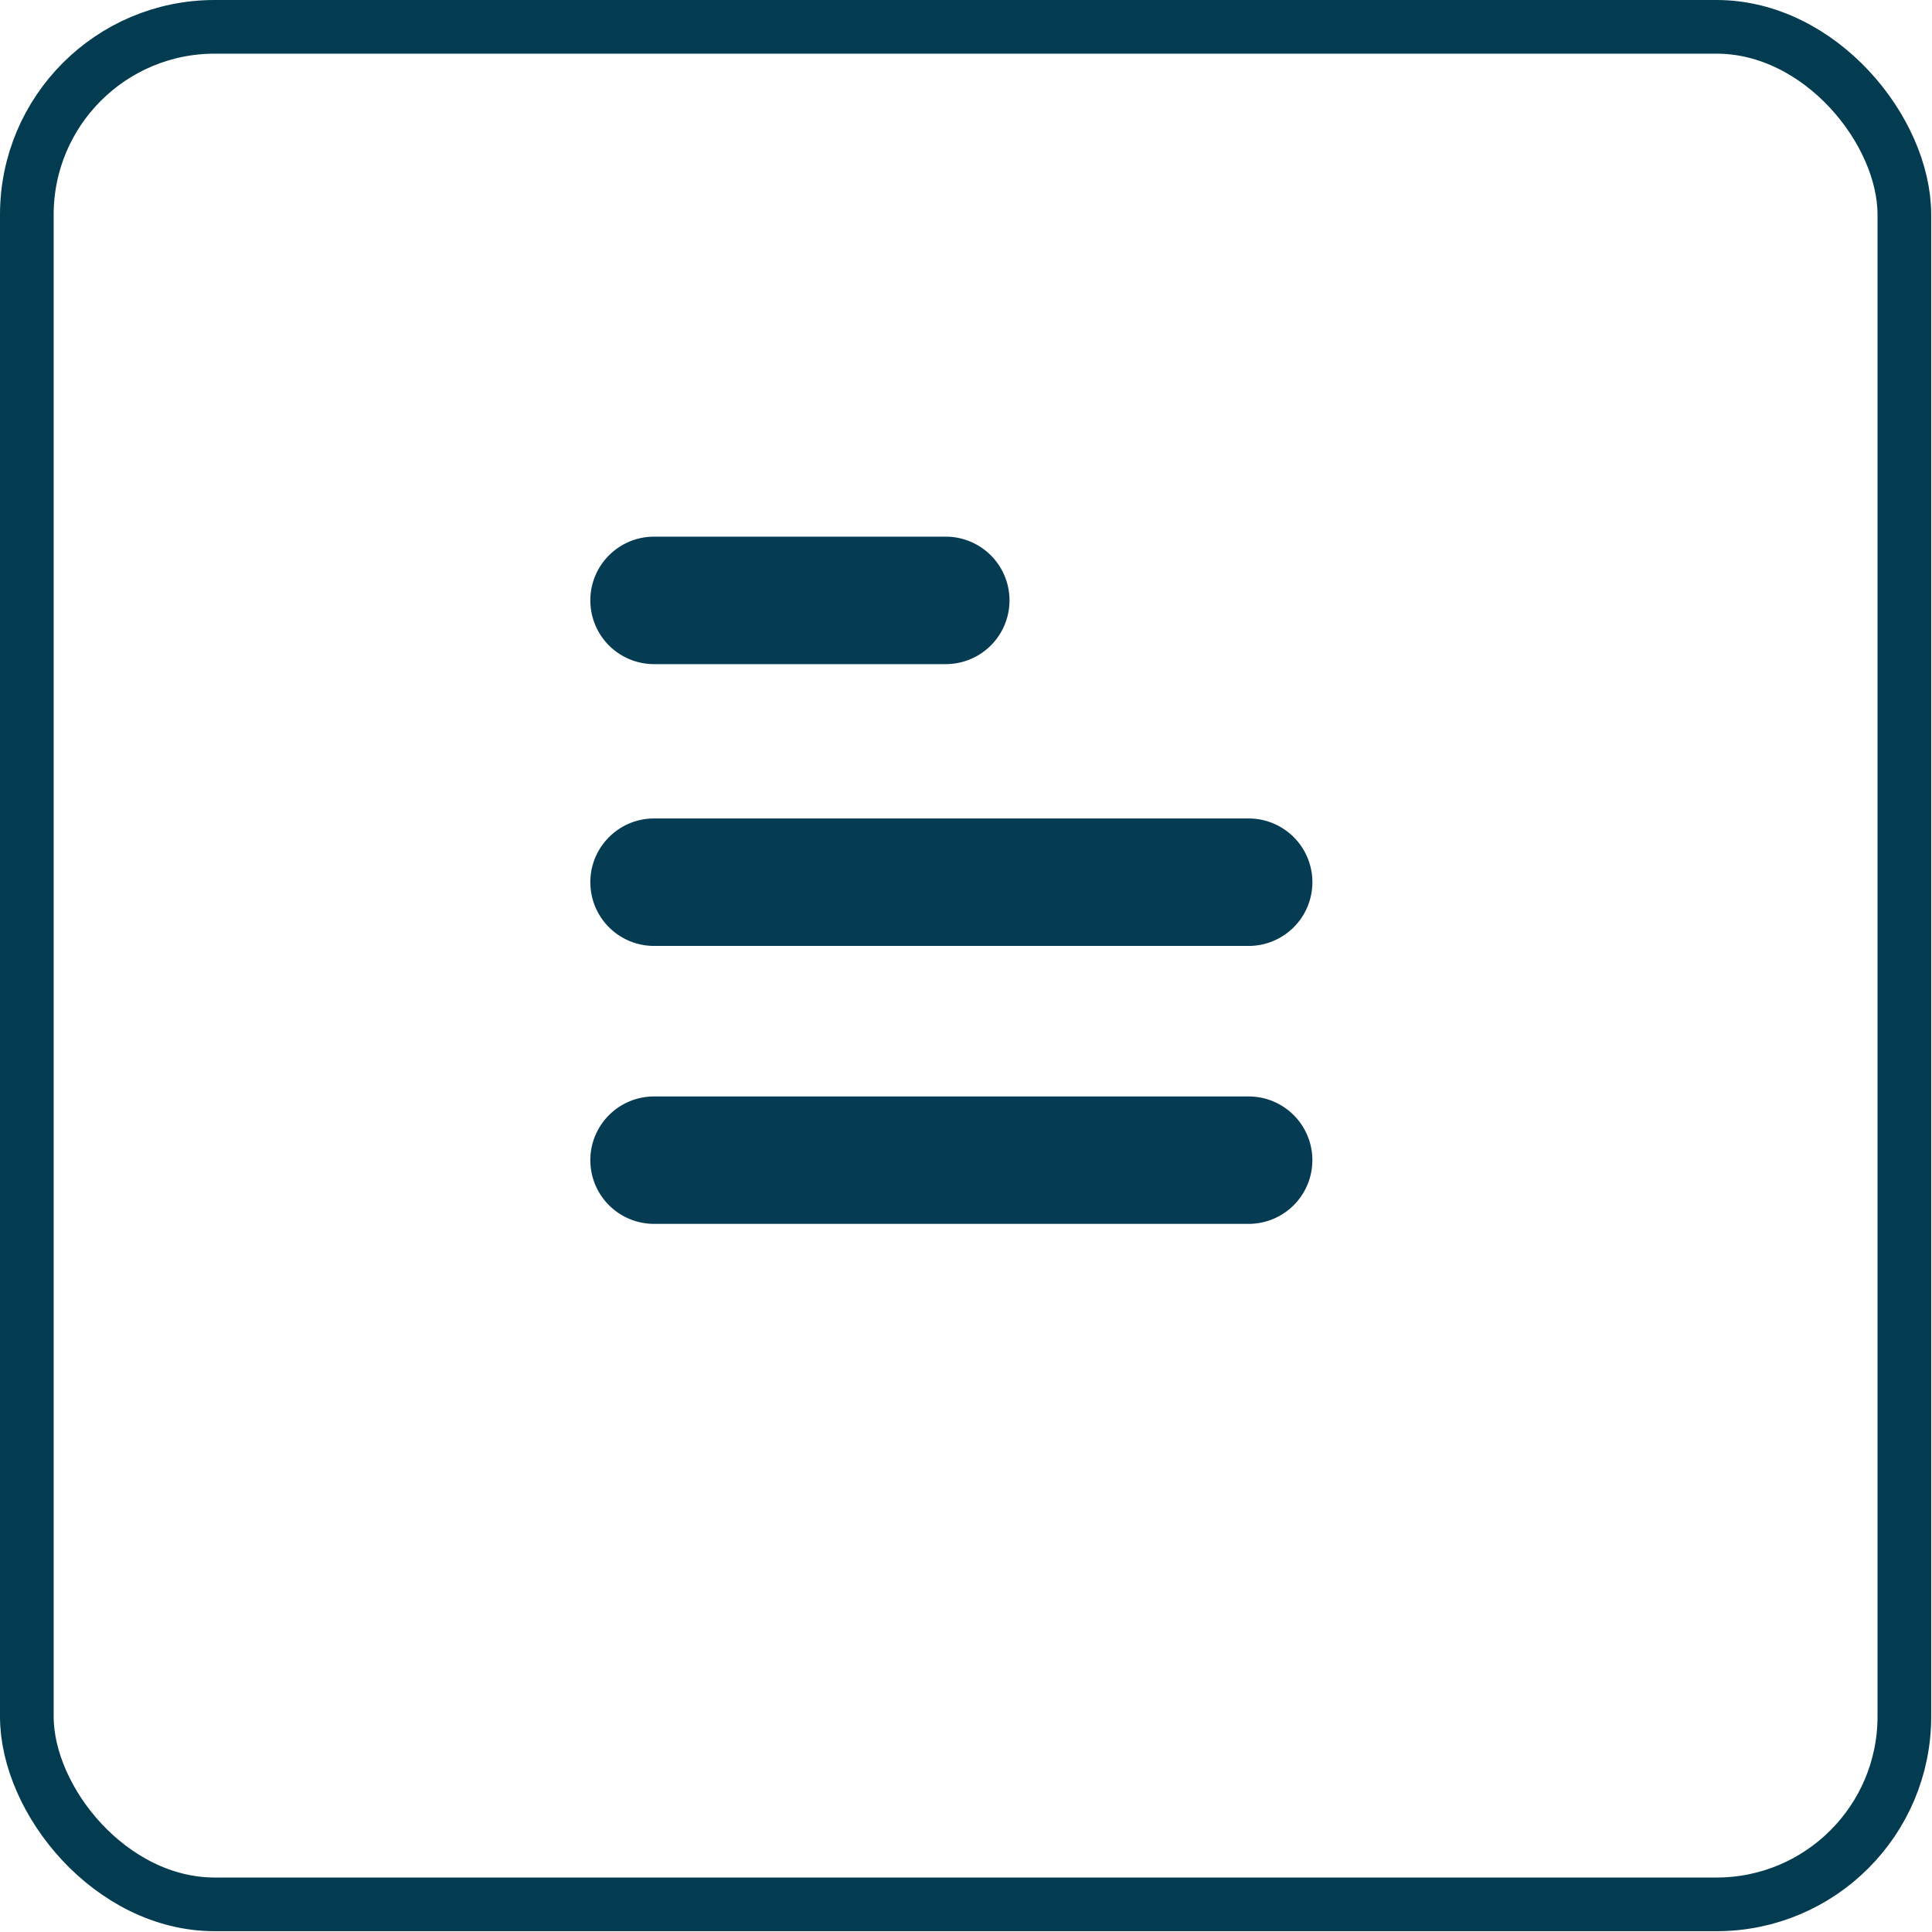 <svg width="36" height="36" fill="none" xmlns="http://www.w3.org/2000/svg">
  <rect x=".5" y=".5" width="34.985" height="34.985" rx="3.5" stroke="#033C50"/>
  <path fill-rule="evenodd" clip-rule="evenodd" d="M11 16.438c0-.655.532-1.187 1.187-1.187h11.08a1.187 1.187 0 110 2.375h-11.08A1.187 1.187 0 0111 16.438zm0-5.251c0-.655.532-1.187 1.187-1.187h5.436a1.187 1.187 0 010 2.375h-5.436A1.187 1.187 0 0111 11.187zm0 10.431c0-.656.532-1.187 1.187-1.187h11.08a1.187 1.187 0 110 2.374h-11.08A1.187 1.187 0 0111 21.618z" fill="#063C53"/>
</svg>

